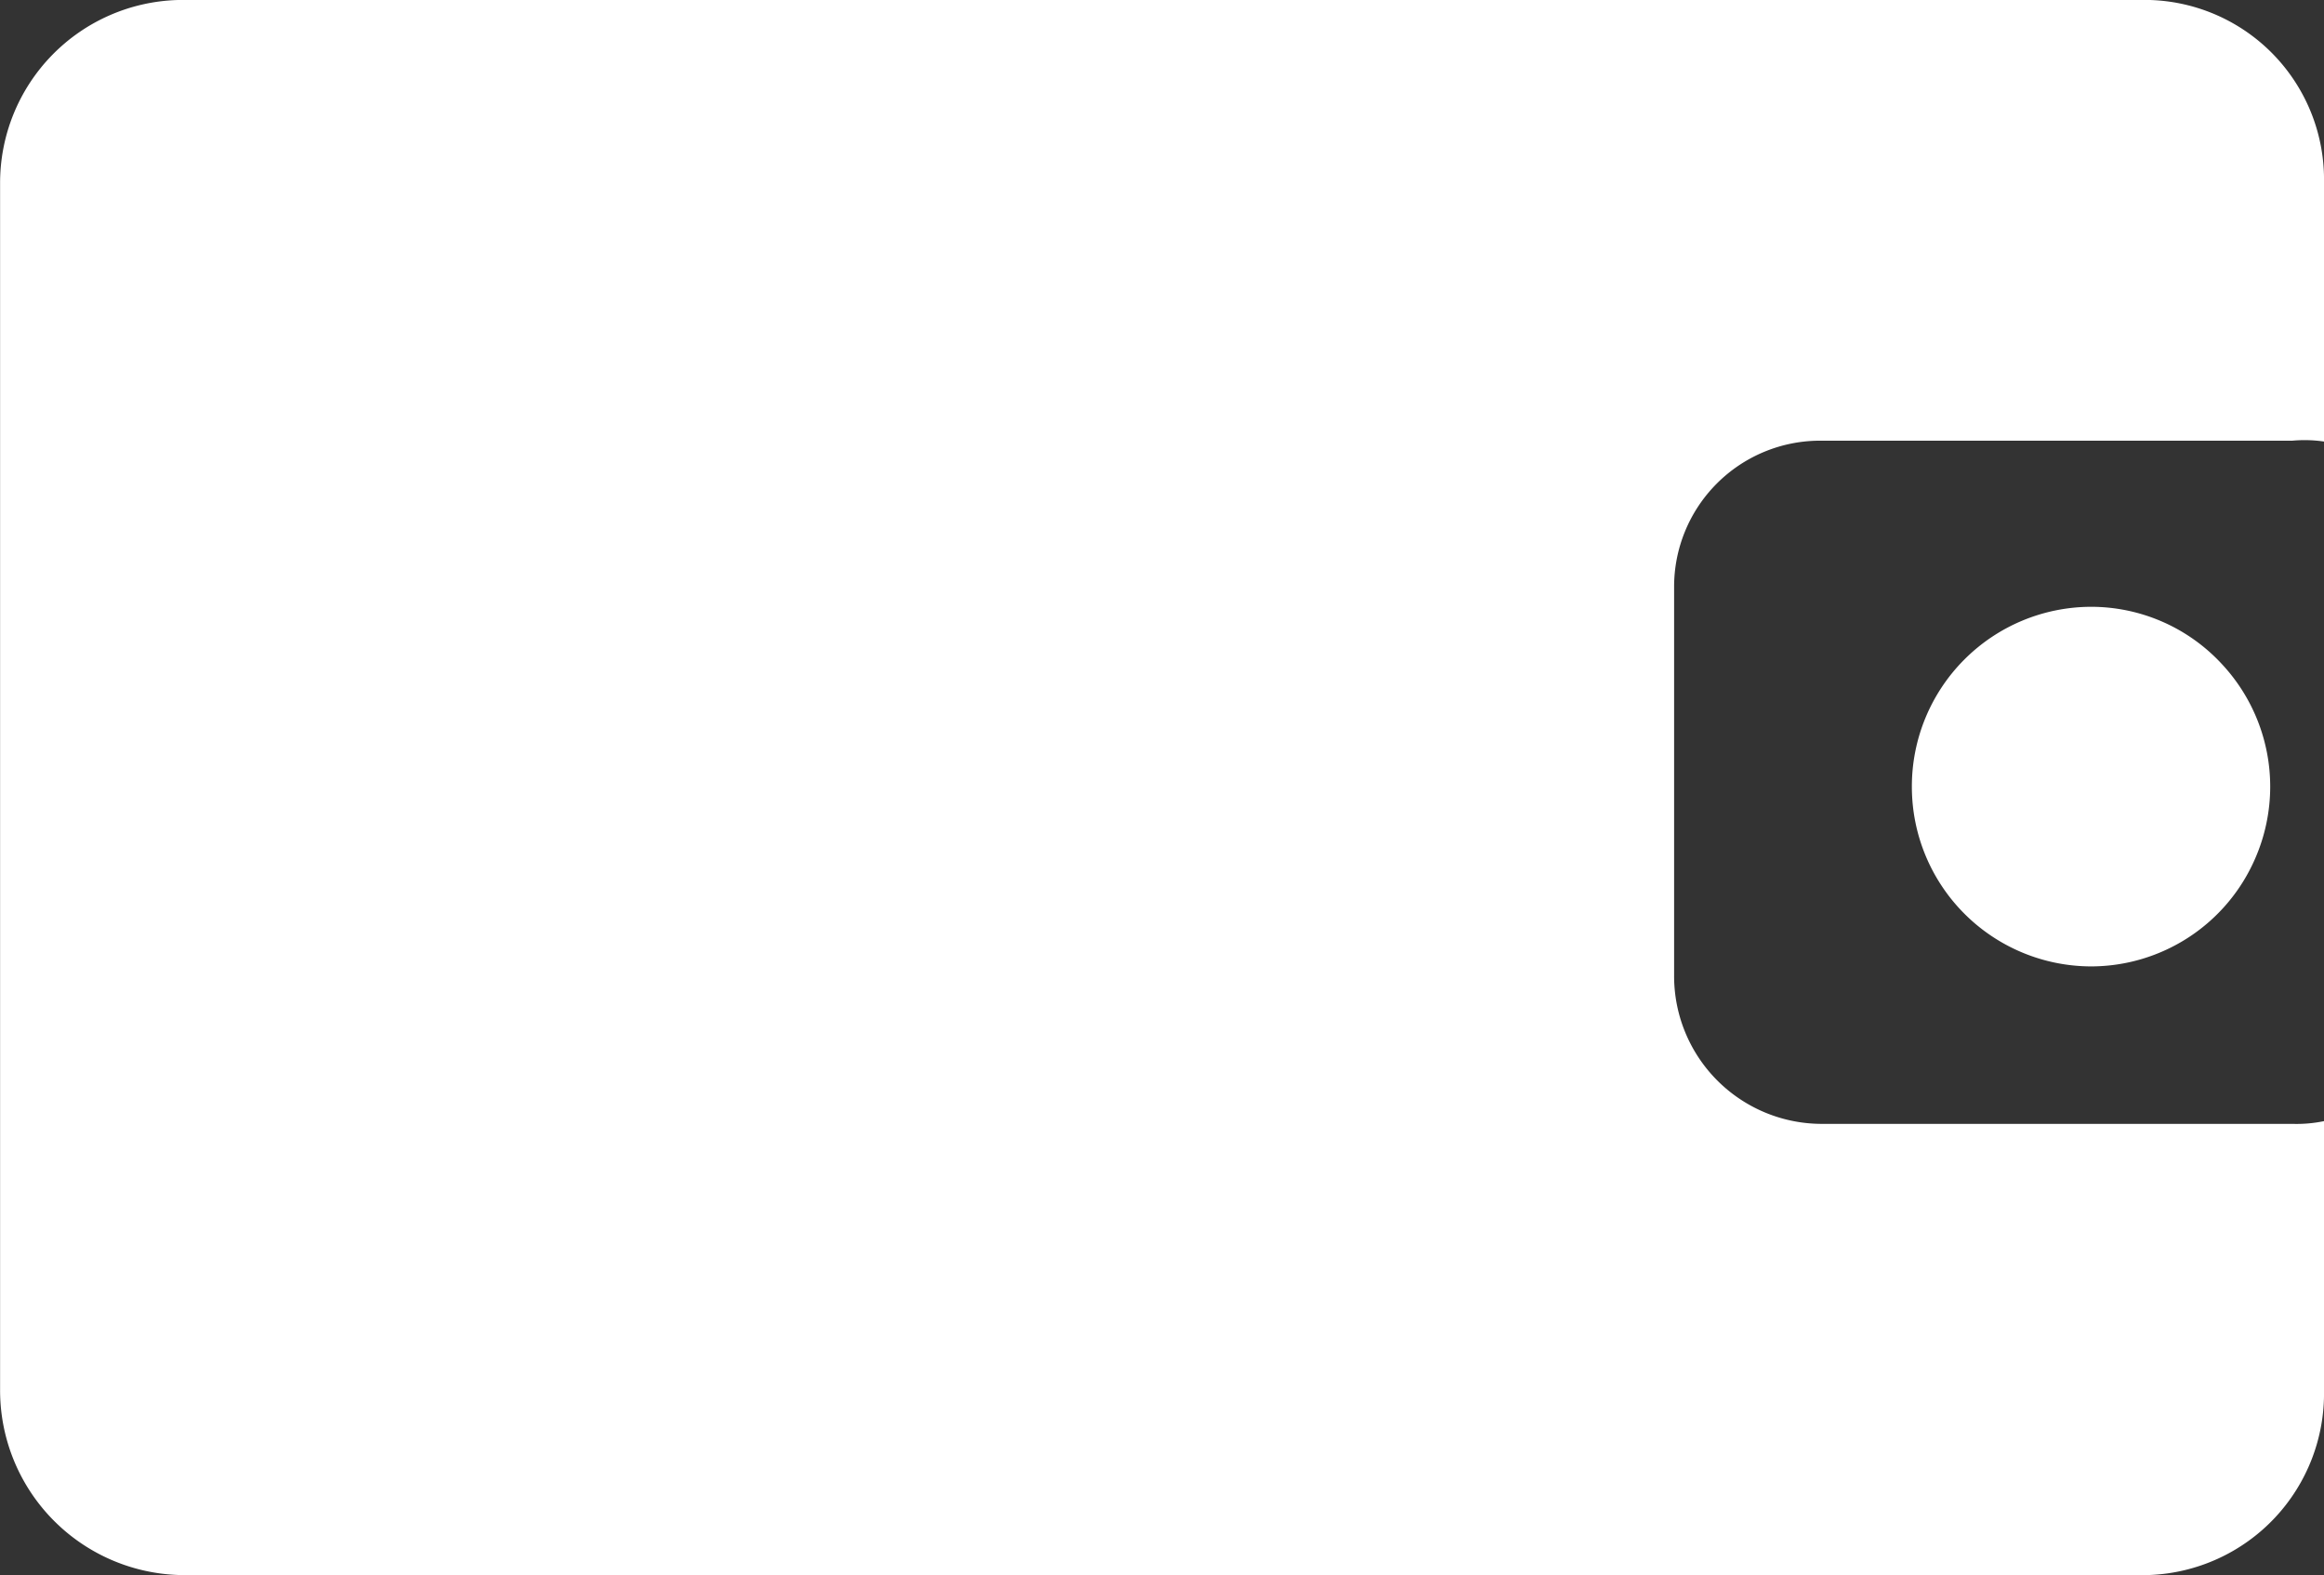<svg xmlns="http://www.w3.org/2000/svg" id="prefix__Wallet_Icon" width="27.174" height="18.414" data-name="Wallet Icon" viewBox="0 0 27.174 18.414">
    <rect x="0" y="0" width="27.174" height="18.414" fill="#333333" stroke="none"/>
    <defs>
        <style>
            .prefix__cls-1{fill:#ffffff}
        </style>
    </defs>
    <path id="prefix__Path_2152" d="M6627.977-2472.893h5.509a1.56 1.56 0 0 1 .37.01v-3.024a2.1 2.1 0 0 0-2.035-2.138h-23.055a2.139 2.139 0 0 0-2.083 2.138v14.114a2.16 2.16 0 0 0 2.083 2.161h23.055a2.124 2.124 0 0 0 2.035-2.161v-3.145a1.584 1.584 0 0 1-.37.032h-5.509a1.728 1.728 0 0 1-1.72-1.745v-4.52a1.708 1.708 0 0 1 1.72-1.722z" class="prefix__cls-1" data-name="Path 2152" transform="translate(-6606.682 2478.045)"/>
    <path id="prefix__Path_2153" d="M6856.794-2382a2.1 2.1 0 0 0 2.095 2.1 2.094 2.094 0 0 0 1.92-1.263 2.1 2.1 0 0 0 .175-.839 2.1 2.1 0 0 0-.561-1.428 2.083 2.083 0 0 0-1.534-.674 2.1 2.1 0 0 0-2.095 2.104z" class="prefix__cls-1" data-name="Path 2153" transform="translate(-6834.439 2391.198)"/>
</svg>

